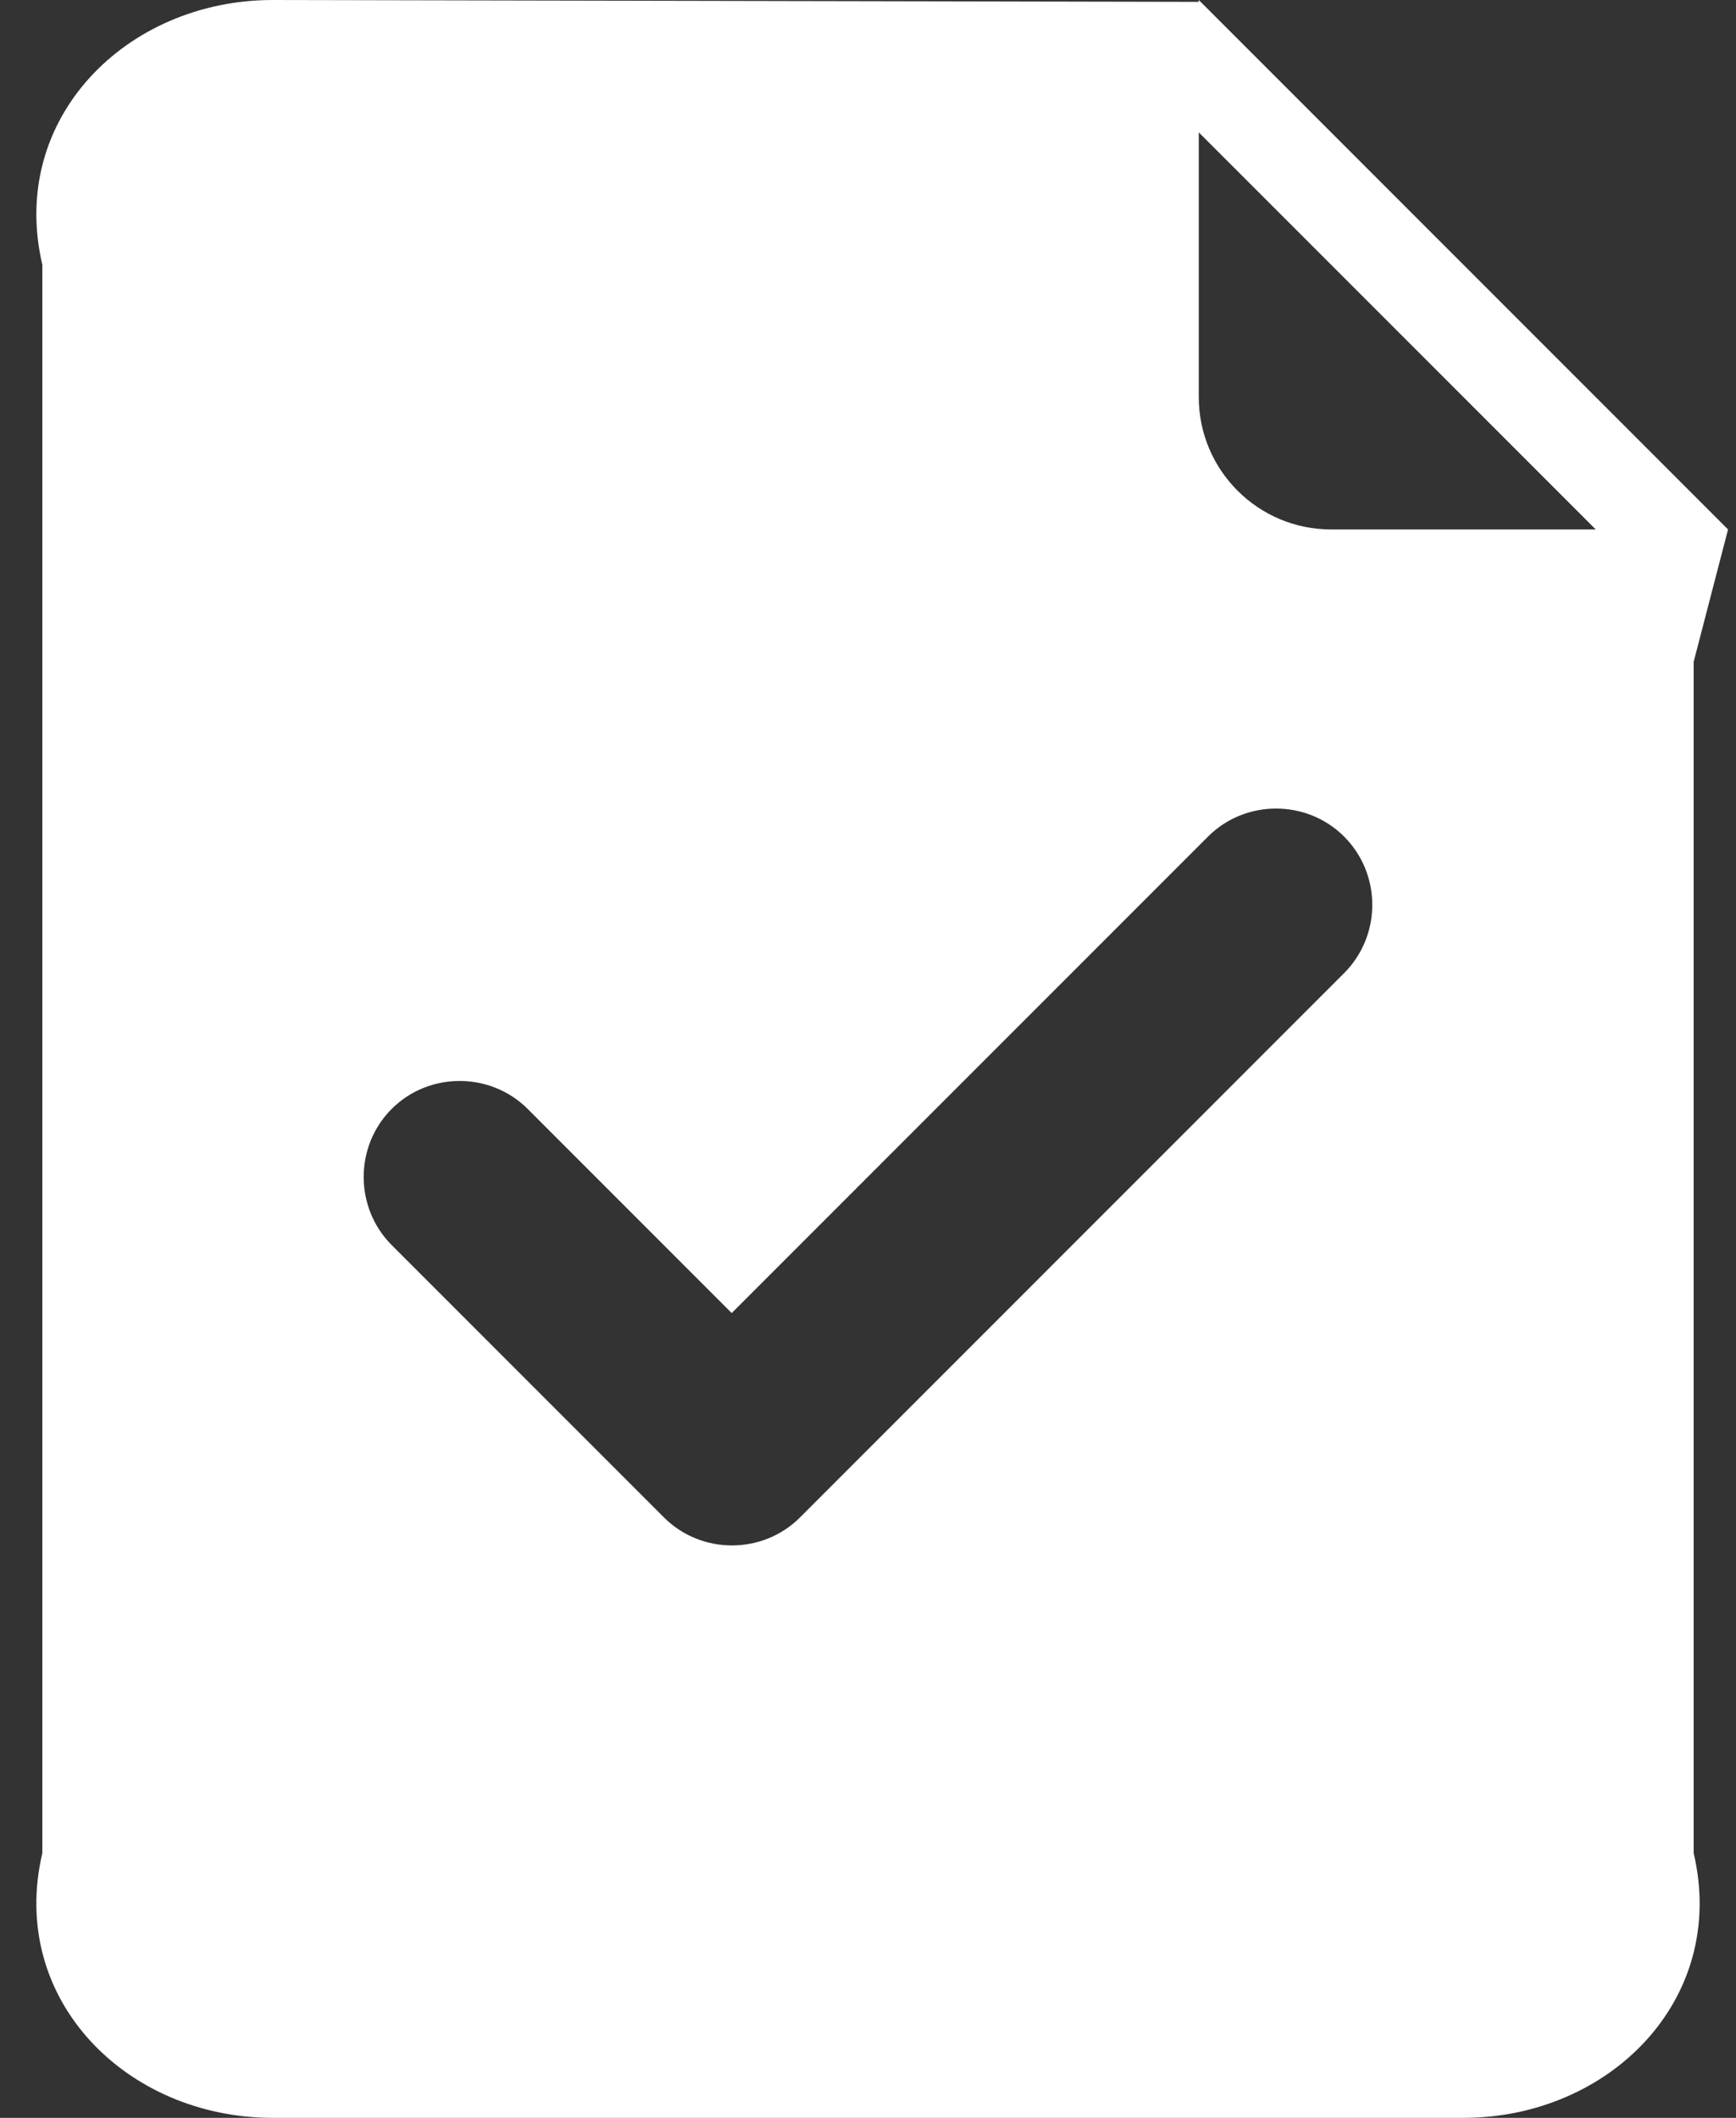 ﻿<?xml version="1.0" encoding="utf-8"?>
<svg version="1.1" xmlns:xlink="http://www.w3.org/1999/xlink" width="41px" height="50px" xmlns="http://www.w3.org/2000/svg">
  <rect width="100%" height="100%" fill="#333333" stroke="none"/>
  <g transform="matrix(1 0 0 1 -209 -291 )">
    <path d="M 40.812 12.5  L 28.312 0  L 28.312 0.044  C 28.113 0.044  6.438 0  6.438 0  C 2.987 0  0.188 2.8  1 6.25  L 1 43.75  C 0.188 47.2  2.987 50  6.438 50  L 34.562 50  C 38.013 50  40.812 47.2  40 43.75  L 40 15.625  L 40.812 12.5  Z M 31.744 19.75  C 32.631 20.637  32.631 22.081  31.75 22.969  L 18.894 35.825  C 18.012 36.706  16.562 36.706  15.681 35.825  L 9.25 29.394  C 8.369 28.512  8.369 27.062  9.25 26.181  C 10.131 25.3  11.581 25.3  12.463 26.181  L 17.281 31  L 28.531 19.75  C 29.413 18.869  30.863 18.869  31.744 19.75  Z M 37.688 12.5  L 31.438 12.5  C 29.712 12.5  28.312 11.1  28.312 9.375  L 28.312 3.125  L 37.688 12.5  Z " fill-rule="nonzero" fill="#ffffff" stroke="none" transform="matrix(1 0 0 1 209 291 )" />
  </g>
</svg>